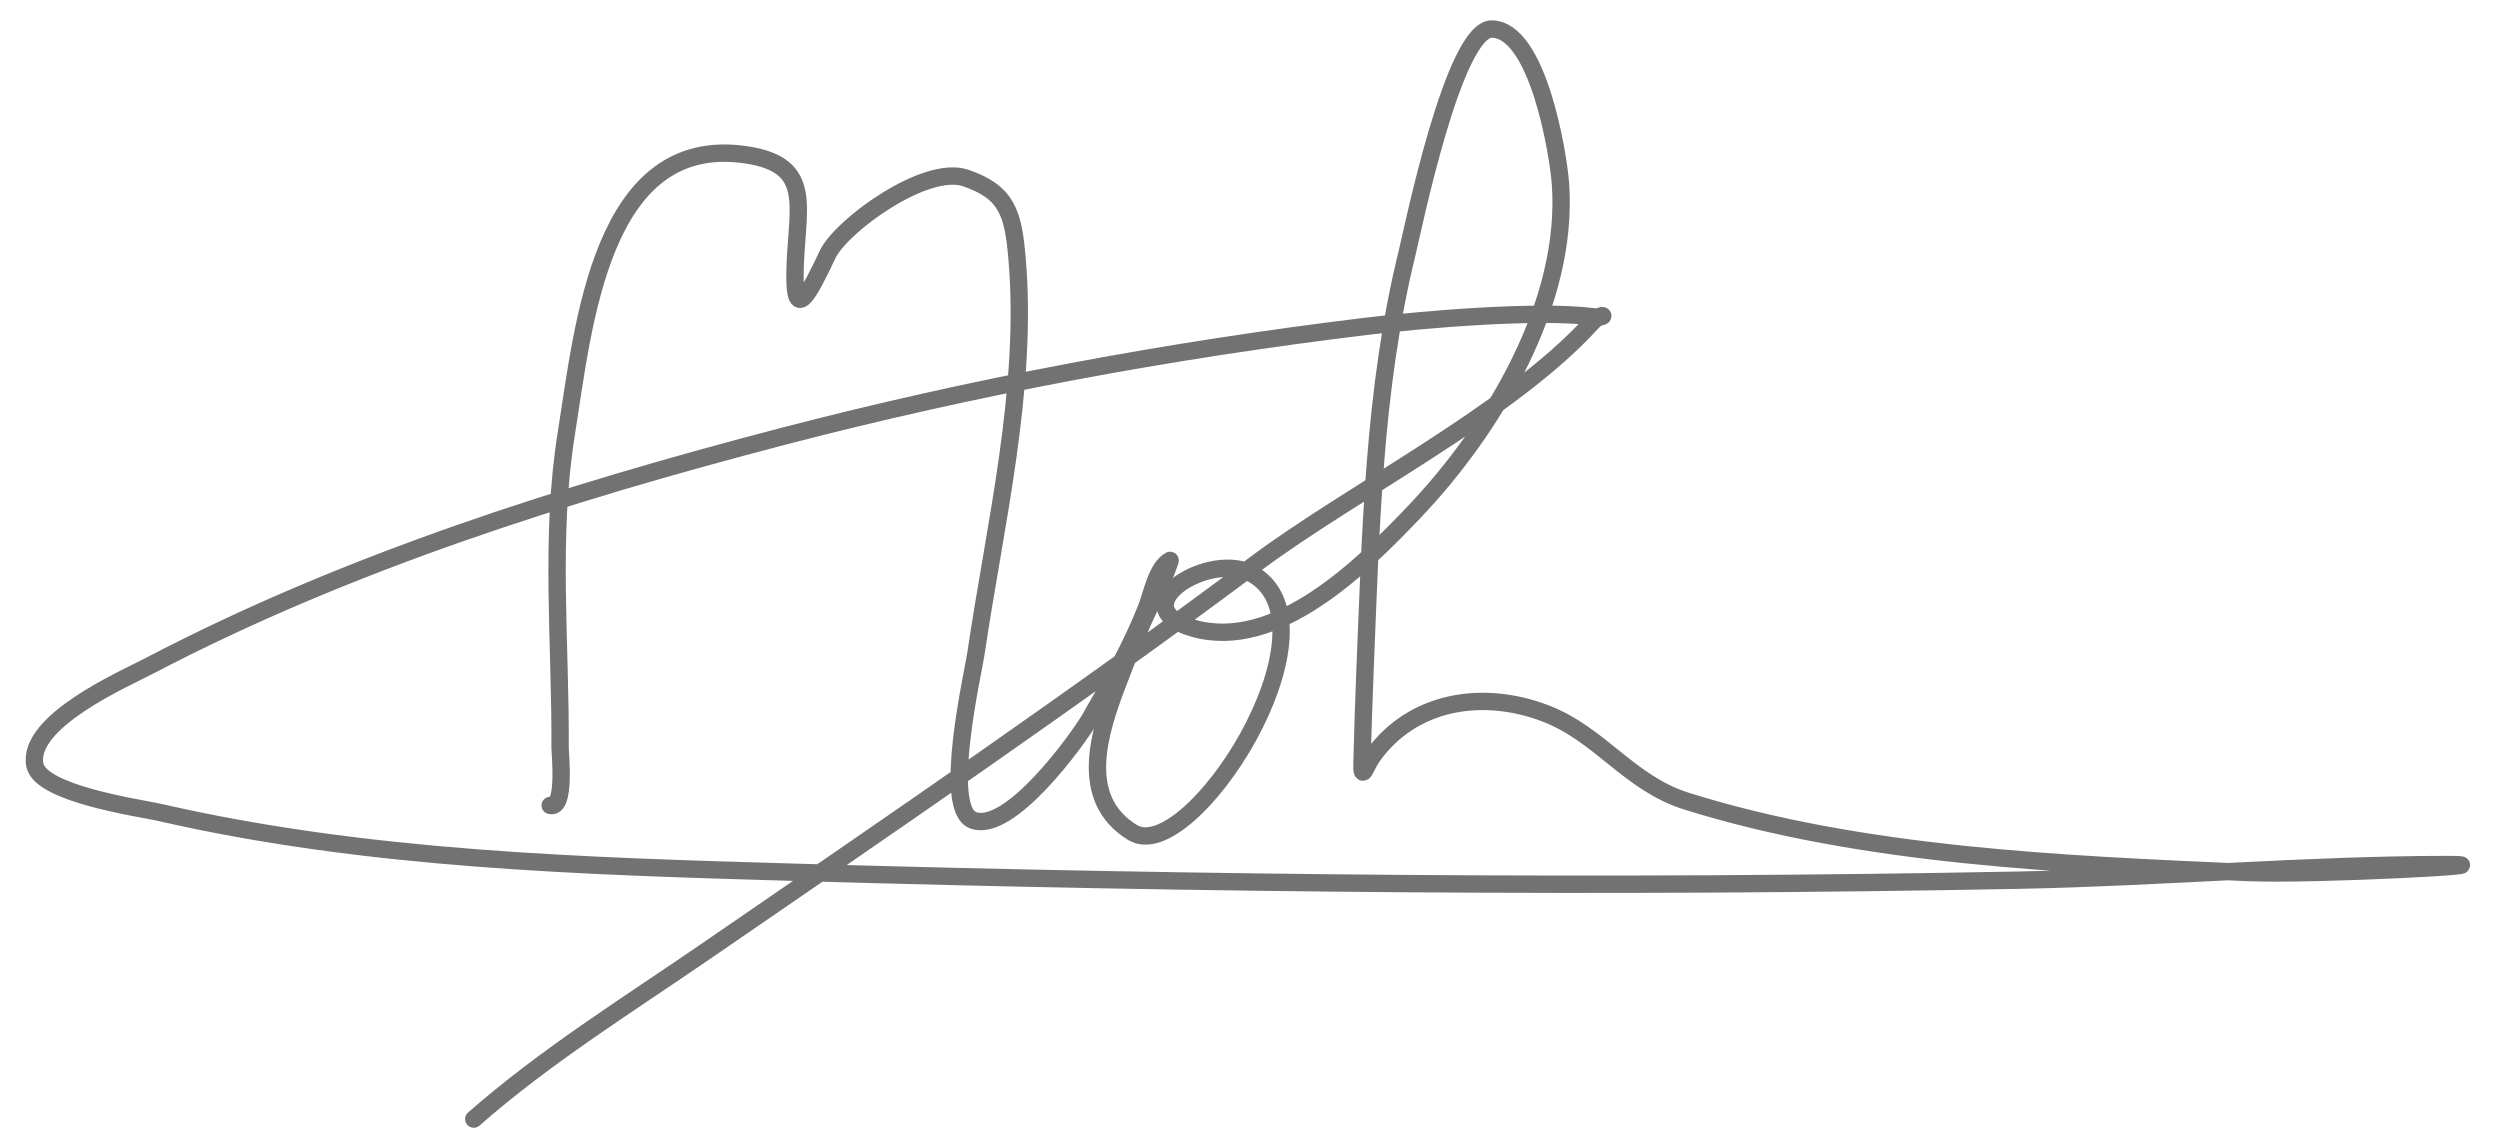 <svg width="144" height="66" viewBox="0 0 144 66" fill="none" xmlns="http://www.w3.org/2000/svg">
<path d="M31.691 46.392C32.601 46.614 32.259 43.38 32.261 43.09C32.3 37.037 31.657 30.966 32.623 24.951C33.6 18.87 34.58 7.672 42.969 8.916C47.059 9.522 45.807 12.088 45.79 15.901V15.901C45.778 18.465 46.585 16.961 47.678 14.641C47.688 14.619 47.699 14.597 47.711 14.575C48.598 12.903 53.339 9.478 55.621 10.253C58.028 11.071 58.358 12.318 58.579 14.851C59.236 22.372 57.299 30.265 56.211 37.666C56.052 38.747 54.245 46.559 56.042 47.243C58.144 48.042 62.078 42.611 62.803 41.36C64.002 39.287 65.178 37.197 66.056 34.966C66.334 34.26 66.621 32.683 67.398 32.278C67.445 32.253 66.893 33.638 66.852 33.715C65.865 35.558 65.114 37.444 64.371 39.397C63.325 42.148 62.053 45.999 65.232 47.95C68.533 49.975 77.377 36.195 72.203 33.099C69.747 31.63 64.484 34.949 68.703 36.178C73.524 37.582 78.552 32.543 81.458 29.49C85.996 24.721 90.381 17.452 89.882 10.577C89.761 8.904 88.601 1.712 85.934 1.673C83.732 1.641 81.371 13.263 81.043 14.596C79.107 22.465 78.957 30.64 78.621 38.692C78.549 40.443 78.497 42.199 78.45 43.951C78.42 45.076 78.662 44.126 79.047 43.583C81.336 40.356 85.373 39.706 88.999 41.084C92.171 42.291 93.826 45.107 97.149 46.148C107.294 49.327 118.849 49.784 129.401 50.254C133.266 50.426 144.867 49.794 140.999 49.797C132.782 49.802 124.542 50.538 116.324 50.697C92.836 51.15 69.268 50.926 45.785 50.243C33.6 49.888 21.131 49.536 9.193 46.794C8.092 46.541 2.322 45.741 2.007 44.062C1.535 41.544 7.191 39.093 8.612 38.348C20.015 32.378 32.636 28.389 45.045 25.149C56.101 22.263 67.35 20.171 78.692 18.797C81.903 18.408 88.555 17.832 91.793 18.248C92.653 18.358 92.366 17.841 91.649 18.628C86.995 23.74 77.85 28.345 72.359 32.45C62.005 40.191 51.302 47.482 40.648 54.801C36.106 57.921 31.426 60.826 27.289 64.458" stroke="#727272" strokeWidth="3" stroke-linecap="round"/>
</svg>
